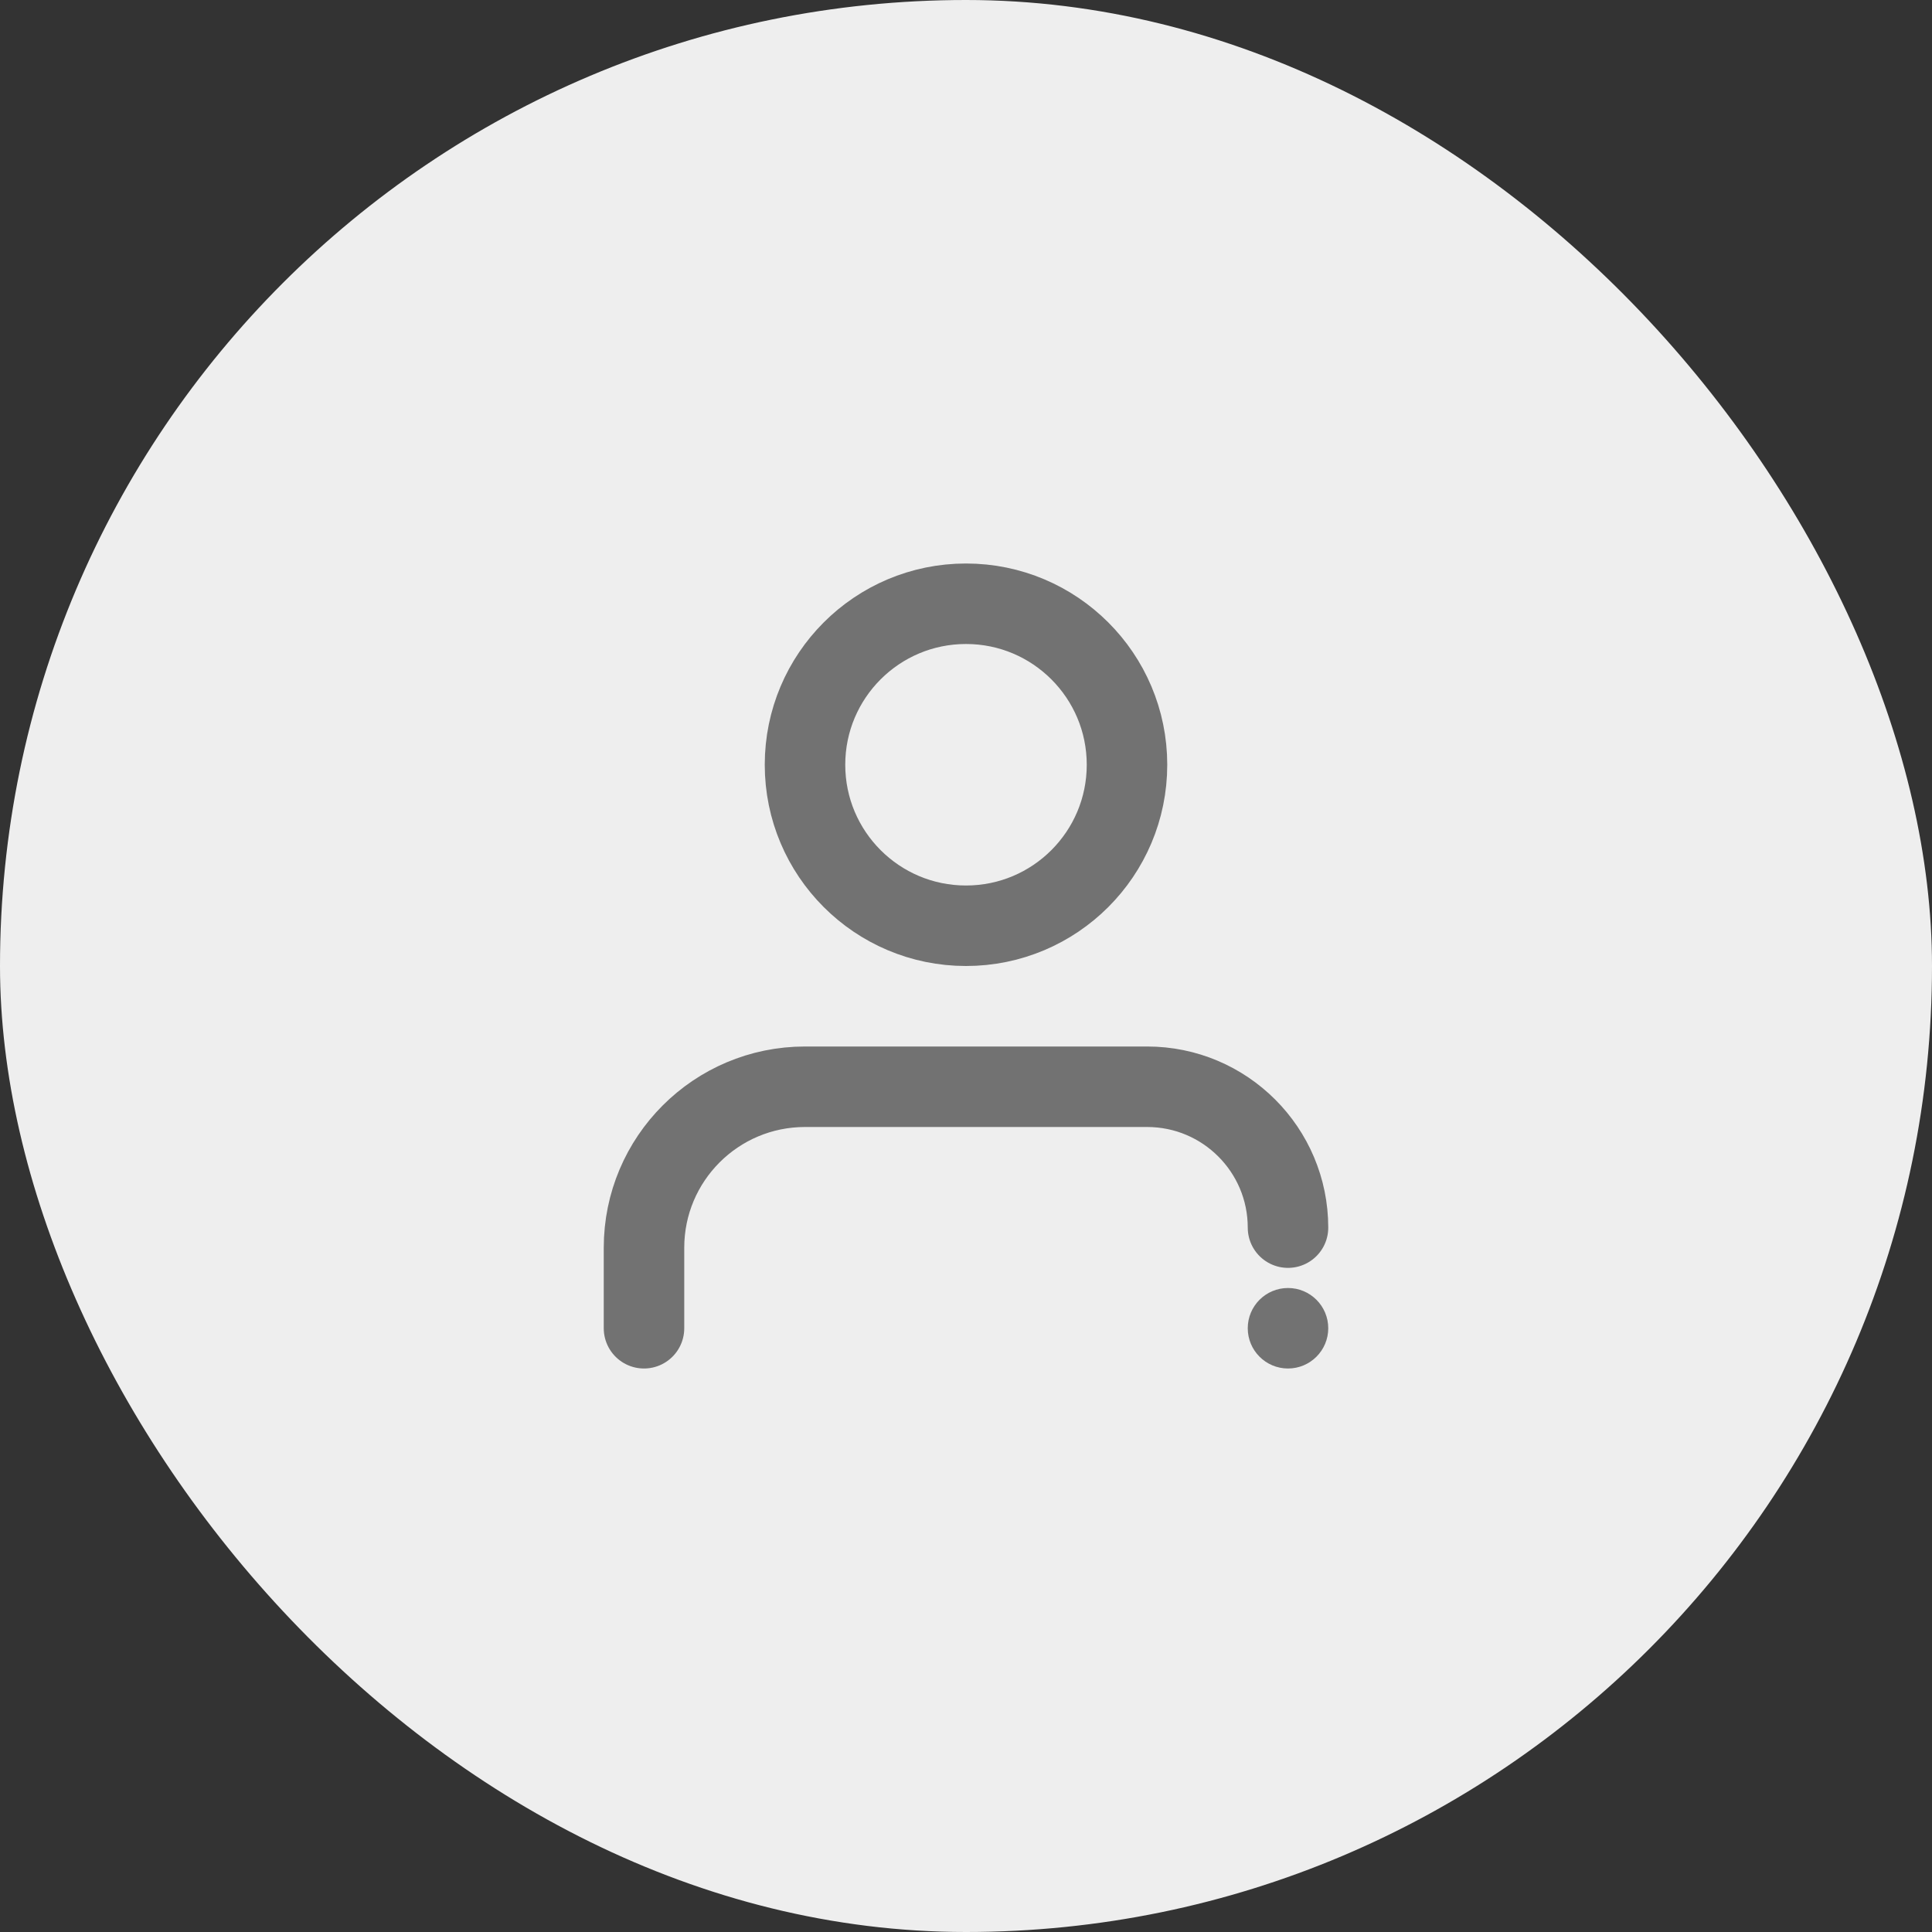 <svg width="48" height="48" viewBox="0 0 48 48" fill="none" xmlns="http://www.w3.org/2000/svg">
<rect x="0" y="0" width="48" height="48" fill="#333333" stroke="none"/>
<rect width="48" height="48" rx="24" fill="#EEEEEE"/>
<circle cx="24" cy="19" r="4" stroke="#727272" stroke-width="2"/>
<circle cx="32" cy="33" r="1" fill="#727272"/>
<path d="M16 33V31C16 28.791 17.791 27 20 27H28.5C30.433 27 32 28.567 32 30.5V30.5" stroke="#727272" stroke-width="2" stroke-linecap="round" stroke-linejoin="round"/>
</svg>
